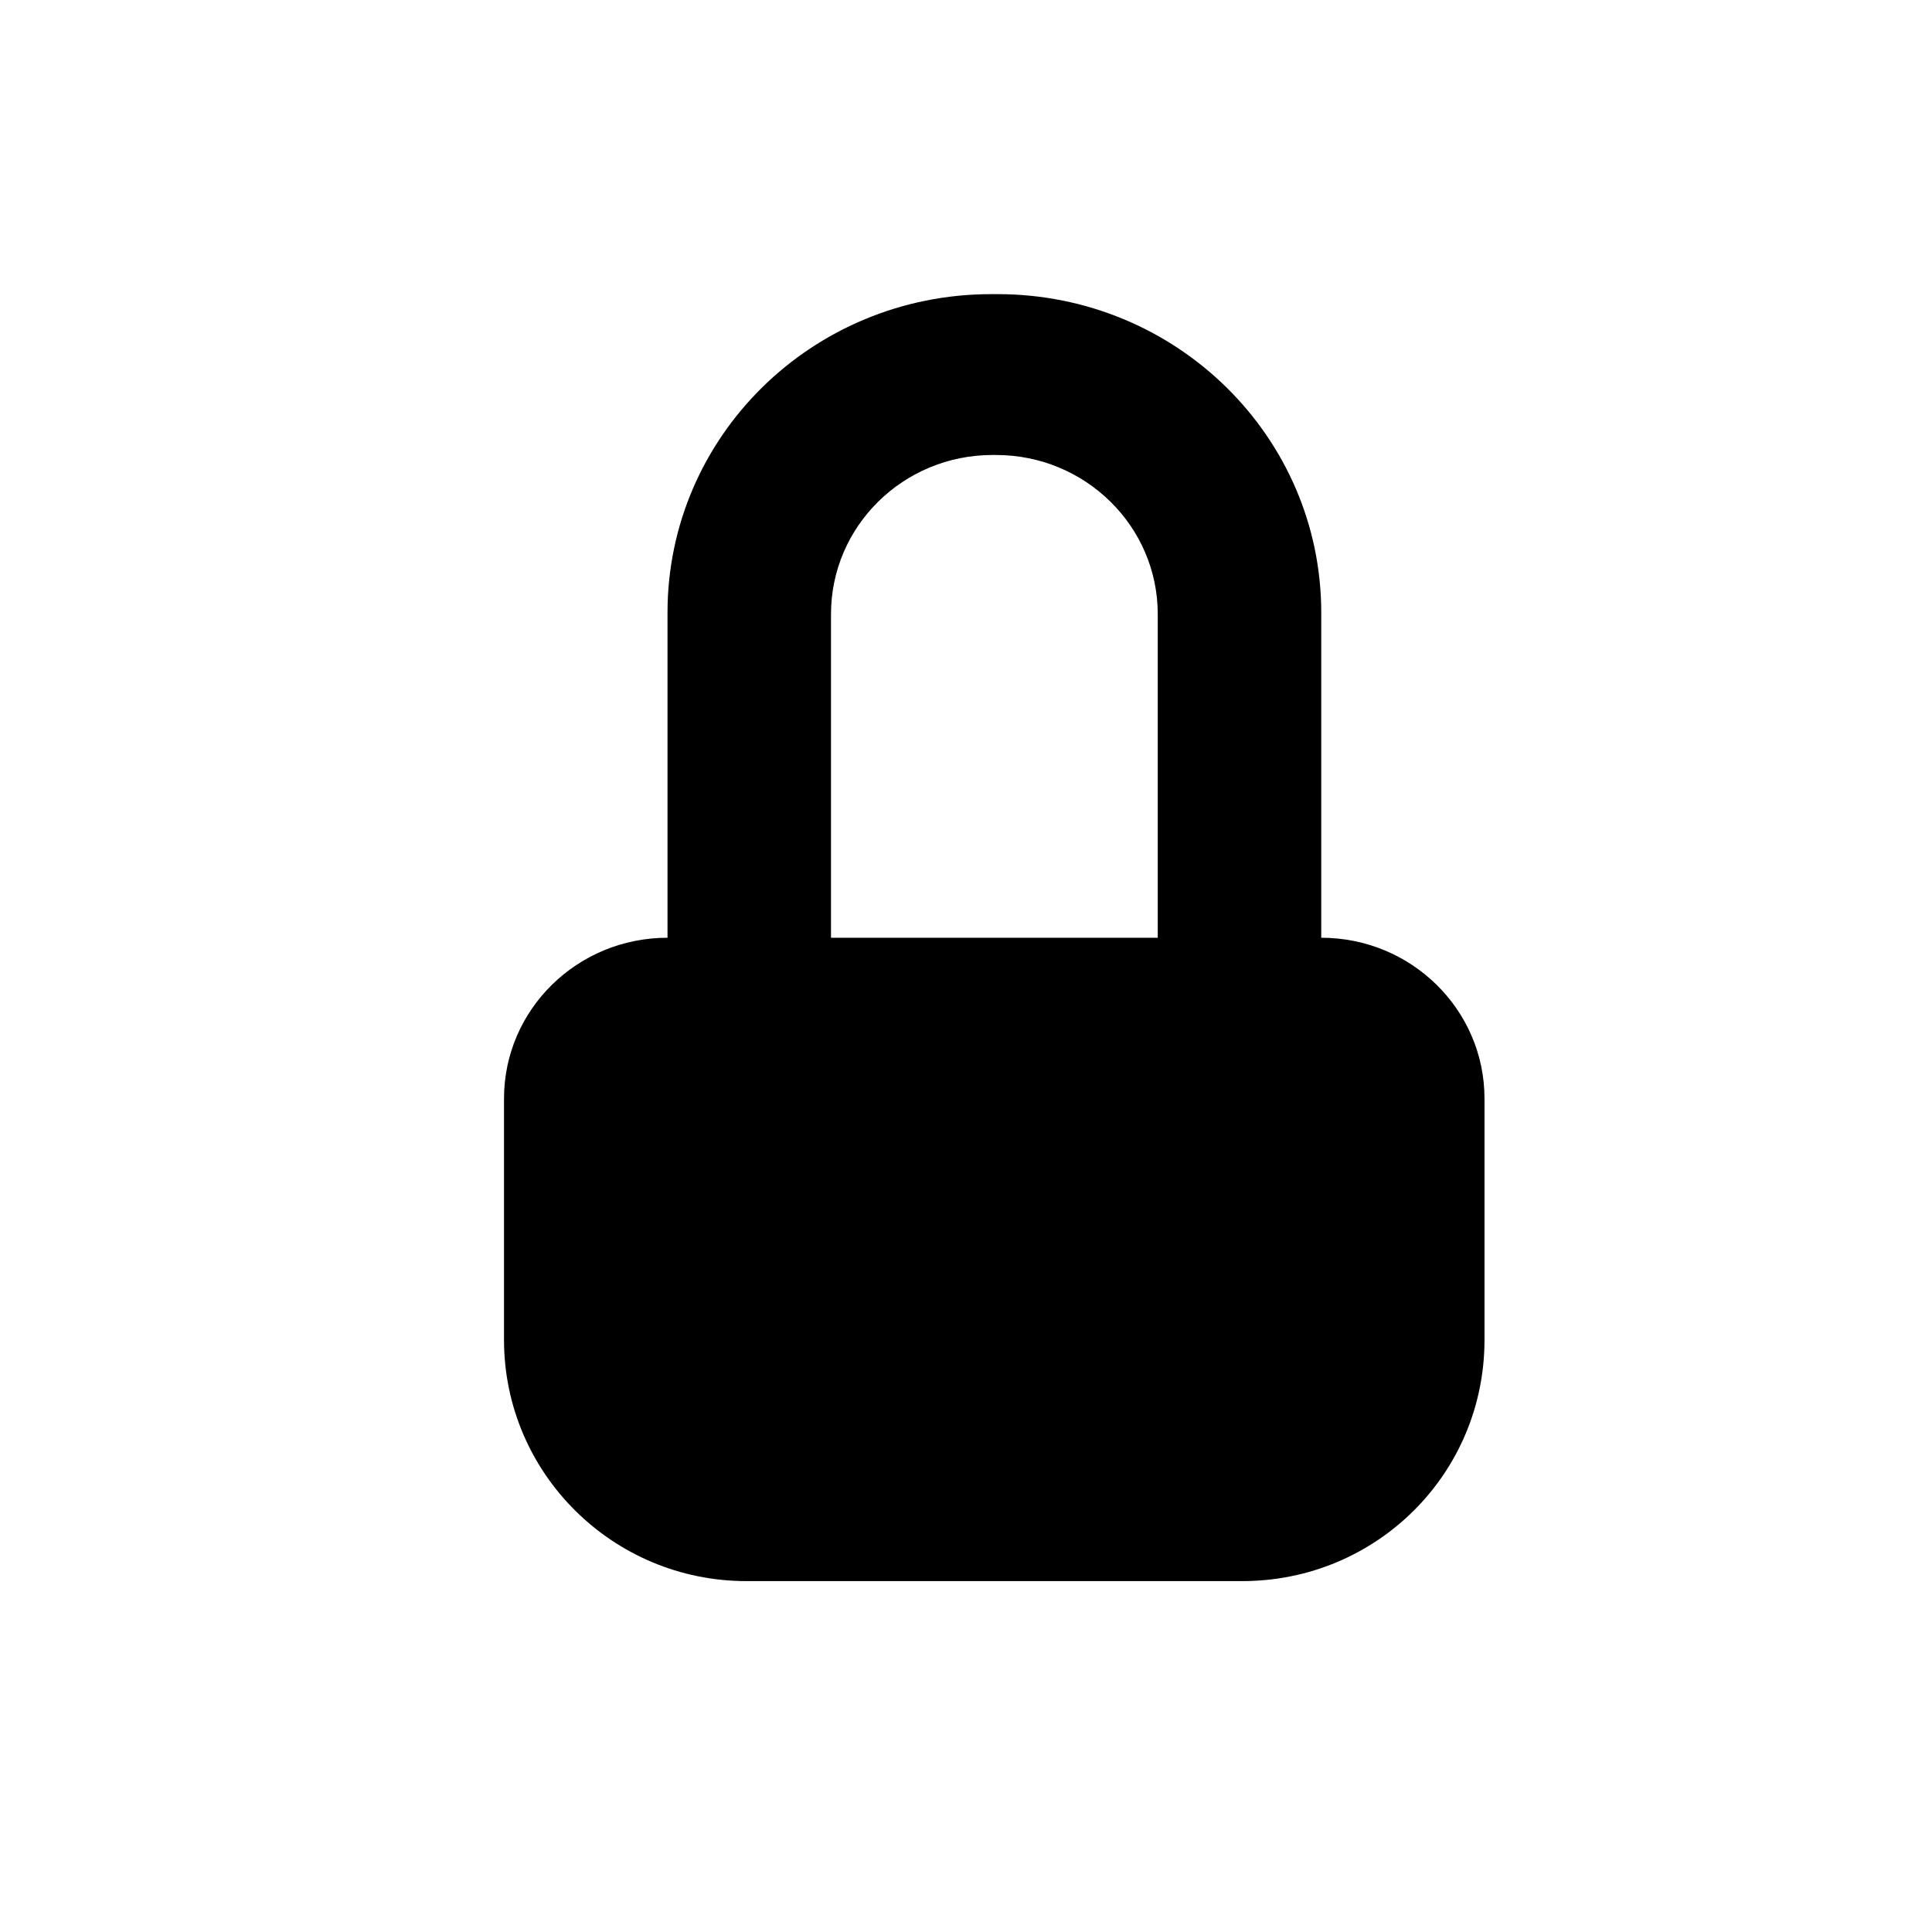 <svg width="24" height="24" viewBox="0 0 8 8" focusable="false" role="presentation">
    <path d="M4.131,1.218 L4.104,1.218 C3.363,1.218 2.764,1.808 2.764,2.537 L2.764,3.216 L3.441,3.216 L3.441,2.543 C3.441,2.179 3.74,1.884 4.11,1.884 L4.124,1.884 C4.494,1.884 4.794,2.179 4.794,2.543 L4.794,3.216 L5.471,3.216 L5.471,2.537 C5.471,1.808 4.871,1.218 4.131,1.218 M2.764,3.216 L3.441,3.216 L3.441,3.883 L2.764,3.883 L2.764,3.216 Z M4.794,3.216 L5.471,3.216 L5.471,3.883 L4.794,3.883 L4.794,3.216 Z M4.794,3.883 L3.441,3.883 L2.764,3.883 C2.39,3.883 2.087,4.181 2.087,4.549 L2.087,5.548 C2.087,6.1 2.537,6.547 3.091,6.547 L5.144,6.547 C5.698,6.547 6.147,6.104 6.147,5.548 L6.147,4.549 C6.147,4.181 5.844,3.883 5.471,3.883 L4.794,3.883 Z" fill="currentColor" fill-rule="evenodd"></path>
</svg>

